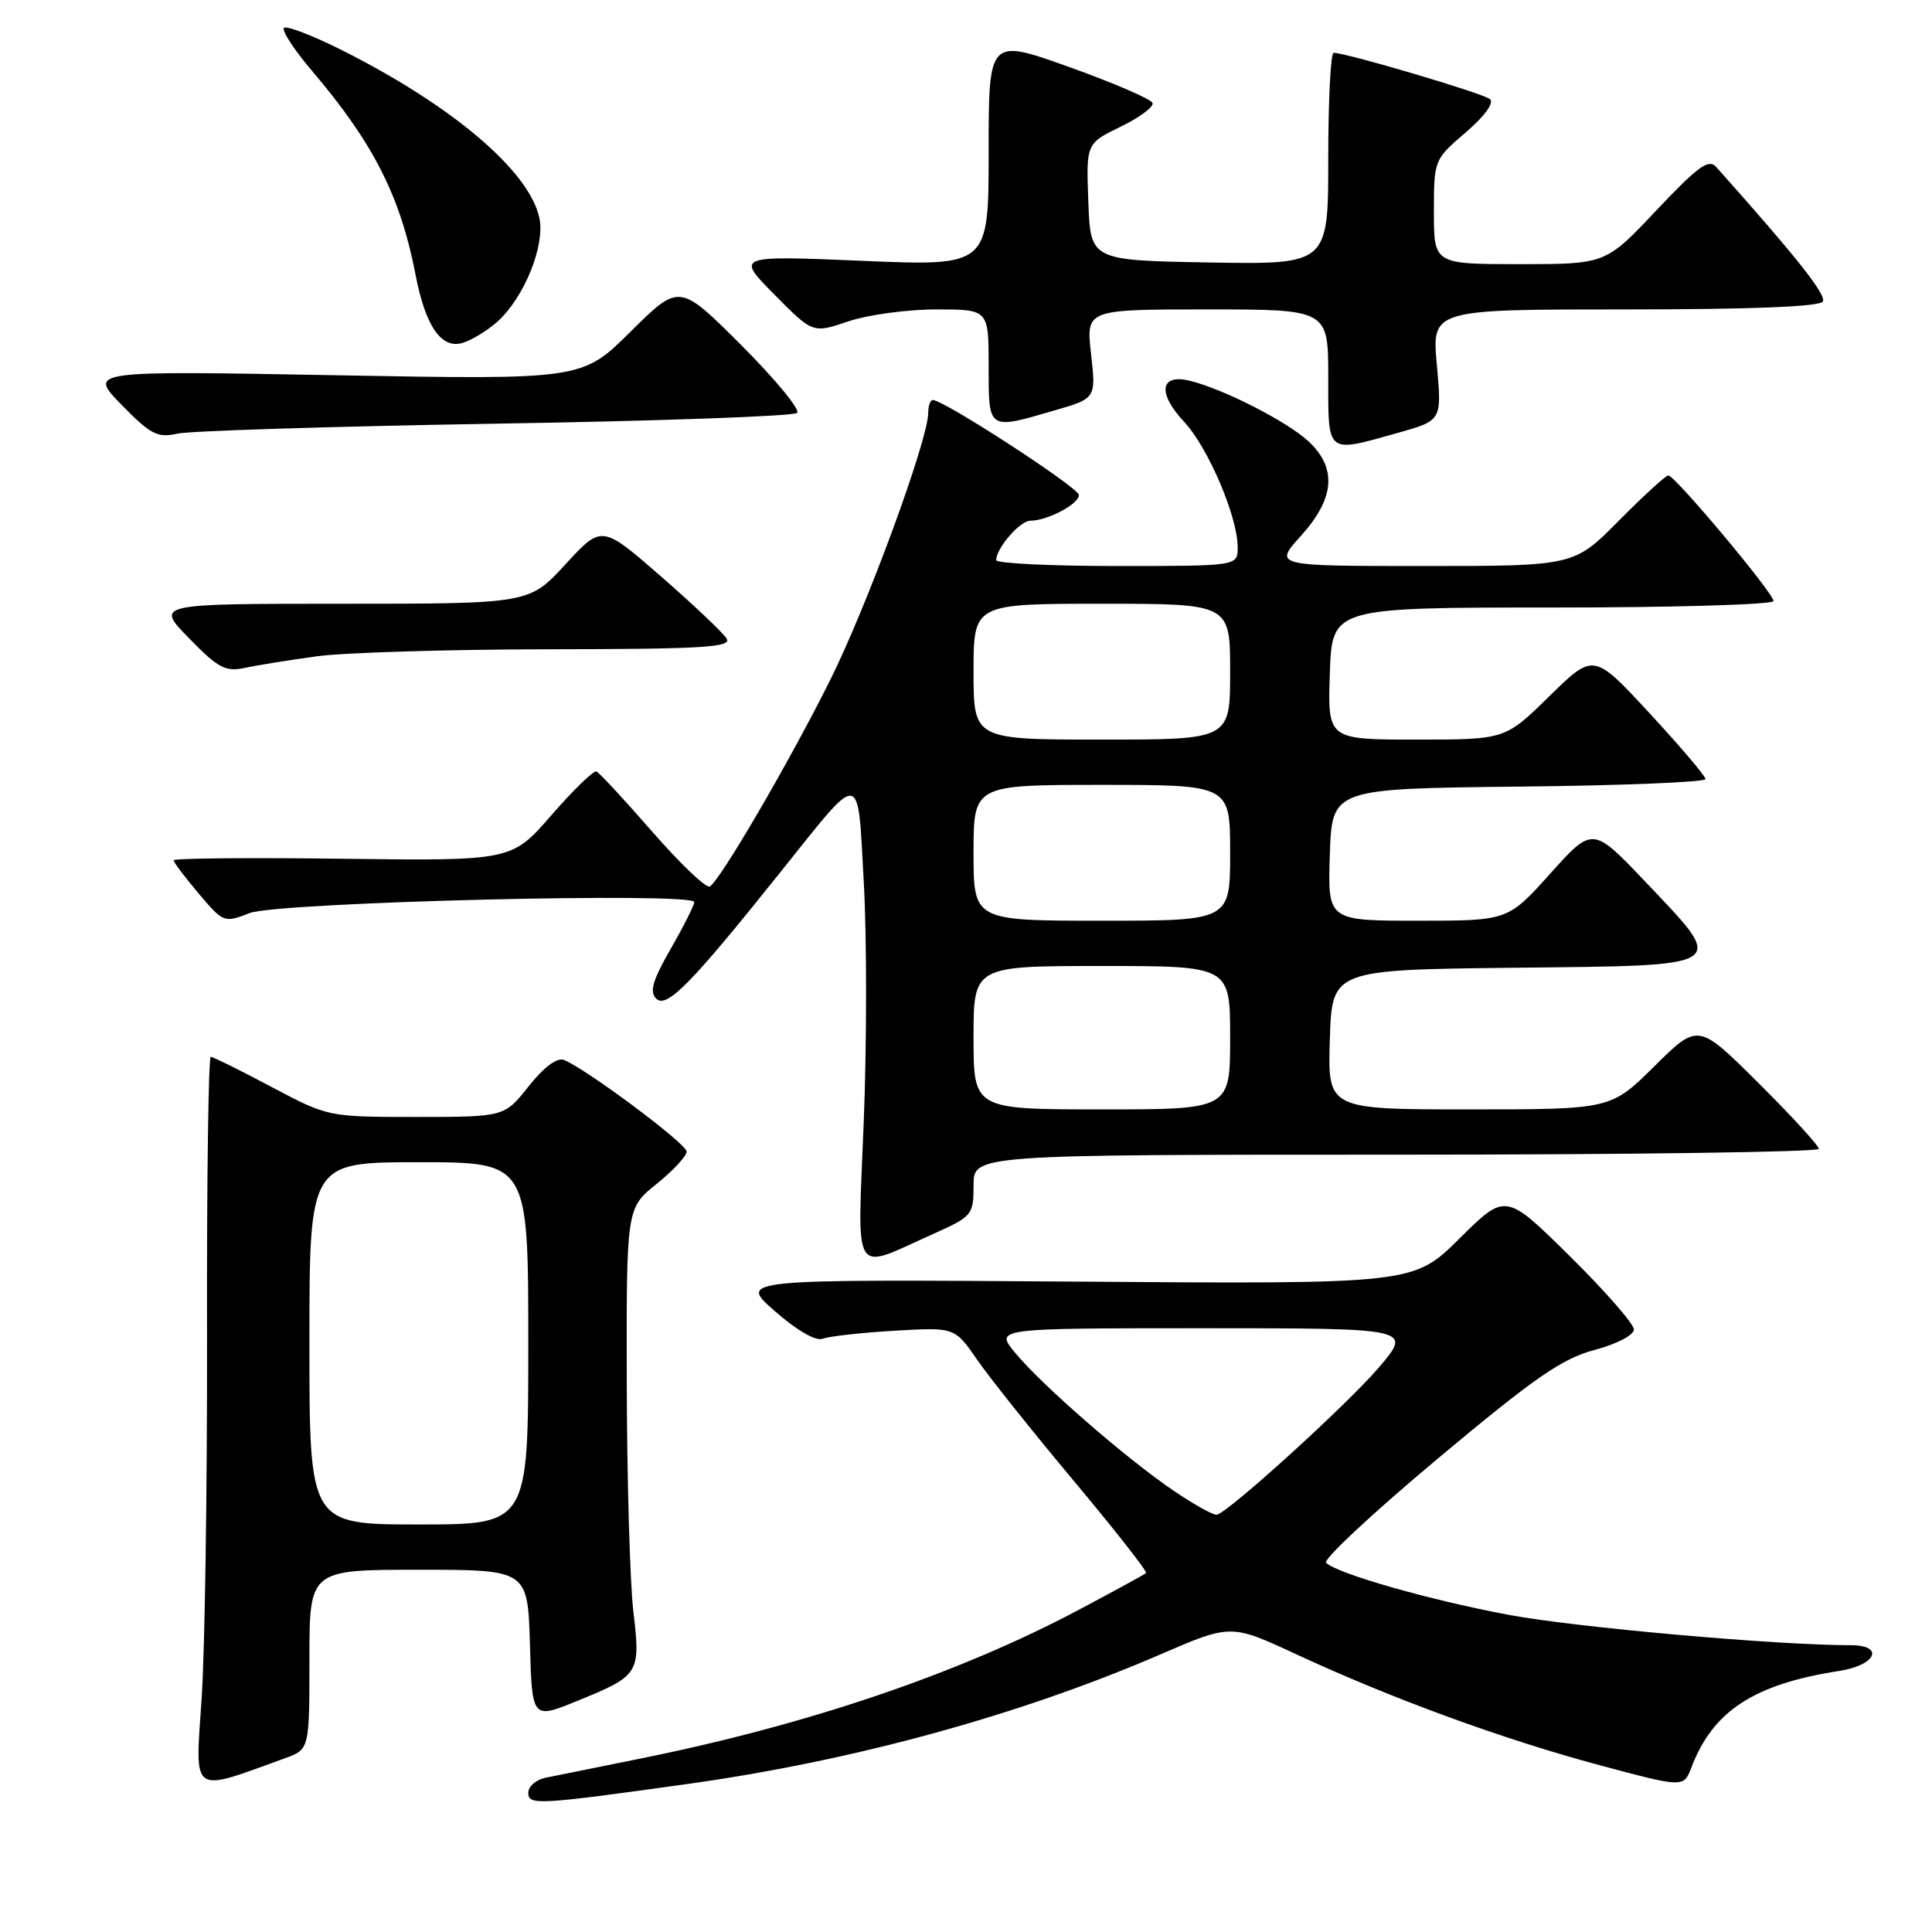 <?xml version="1.0" encoding="UTF-8" standalone="no"?>
<!DOCTYPE svg PUBLIC "-//W3C//DTD SVG 1.1//EN" "http://www.w3.org/Graphics/SVG/1.1/DTD/svg11.dtd" >
<svg xmlns="http://www.w3.org/2000/svg" xmlns:xlink="http://www.w3.org/1999/xlink" version="1.1" viewBox="0 0 256 256">
 <g >
 <path fill="currentColor"
d=" M 91.00 236.40 C 113.01 233.34 135.11 227.28 153.80 219.20 C 163.11 215.18 163.11 215.18 171.80 219.22 C 184.46 225.09 199.20 230.48 211.93 233.89 C 223.09 236.88 223.09 236.88 224.12 234.20 C 226.96 226.71 232.42 223.15 243.75 221.40 C 248.60 220.65 249.75 218.00 245.23 218.00 C 235.38 218.00 208.81 215.64 199.93 213.98 C 189.49 212.03 177.25 208.54 175.71 207.08 C 175.28 206.66 181.92 200.46 190.48 193.30 C 203.35 182.53 206.95 180.04 211.27 178.88 C 214.24 178.09 216.50 176.91 216.50 176.16 C 216.50 175.43 212.68 171.06 208.00 166.44 C 199.50 158.05 199.50 158.05 193.40 164.10 C 187.30 170.15 187.30 170.15 142.56 169.82 C 97.83 169.50 97.83 169.50 102.67 173.73 C 105.60 176.30 108.09 177.74 109.00 177.39 C 109.83 177.07 114.10 176.59 118.50 176.33 C 126.50 175.86 126.50 175.86 129.48 180.18 C 131.13 182.56 136.91 189.81 142.35 196.30 C 147.78 202.80 152.06 208.25 151.86 208.44 C 151.66 208.62 147.68 210.80 143.00 213.28 C 127.12 221.72 107.08 228.53 85.00 232.99 C 79.22 234.15 73.49 235.31 72.25 235.57 C 71.01 235.83 70.00 236.72 70.00 237.55 C 70.00 239.23 71.21 239.16 91.00 236.40 Z  M 37.75 232.98 C 41.00 231.80 41.00 231.80 41.00 219.90 C 41.00 208.00 41.00 208.00 55.47 208.00 C 69.93 208.00 69.93 208.00 70.22 217.91 C 70.50 227.82 70.50 227.82 76.49 225.38 C 84.74 222.02 84.90 221.77 83.92 213.50 C 83.47 209.65 83.08 196.06 83.05 183.30 C 83.00 160.09 83.00 160.09 87.00 156.88 C 89.20 155.11 90.99 153.18 90.98 152.58 C 90.95 151.53 77.56 141.54 74.70 140.44 C 73.81 140.10 72.03 141.43 70.05 143.94 C 66.83 148.00 66.83 148.00 55.15 148.00 C 43.48 148.00 43.48 148.00 35.99 144.03 C 31.87 141.84 28.24 140.04 27.93 140.03 C 27.62 140.01 27.39 156.54 27.43 176.75 C 27.47 196.96 27.15 218.75 26.71 225.16 C 25.85 238.02 25.17 237.54 37.75 232.98 Z  M 123.75 163.46 C 128.83 161.18 129.00 160.98 129.00 157.06 C 129.00 153.00 129.00 153.00 185.00 153.00 C 215.80 153.00 241.00 152.65 241.00 152.23 C 241.00 151.80 237.40 147.88 233.00 143.50 C 225.01 135.55 225.01 135.55 219.22 141.28 C 213.44 147.00 213.44 147.00 194.68 147.00 C 175.92 147.00 175.92 147.00 176.21 137.75 C 176.50 128.50 176.50 128.50 200.75 128.23 C 229.46 127.92 228.90 128.29 218.02 116.84 C 211.04 109.50 211.04 109.50 205.42 115.75 C 199.81 122.00 199.81 122.00 187.87 122.00 C 175.92 122.00 175.92 122.00 176.21 113.25 C 176.50 104.50 176.50 104.50 201.25 104.23 C 214.86 104.09 225.99 103.64 225.99 103.23 C 225.98 102.83 222.64 98.90 218.57 94.50 C 211.17 86.50 211.17 86.50 205.30 92.25 C 199.44 98.00 199.44 98.00 187.68 98.00 C 175.92 98.00 175.92 98.00 176.21 89.25 C 176.50 80.50 176.50 80.50 205.75 80.50 C 221.84 80.50 235.00 80.11 235.00 79.64 C 235.00 78.59 221.94 63.00 221.06 63.00 C 220.72 63.00 217.77 65.70 214.50 69.00 C 208.56 75.00 208.56 75.00 188.66 75.00 C 168.77 75.00 168.77 75.00 172.38 71.00 C 176.88 66.02 177.19 62.01 173.36 58.46 C 170.55 55.86 162.21 51.59 157.73 50.47 C 153.71 49.46 153.31 52.05 156.90 55.89 C 160.09 59.31 164.00 68.47 164.00 72.54 C 164.00 75.00 164.00 75.00 148.00 75.00 C 139.20 75.00 132.00 74.65 132.00 74.22 C 132.00 72.65 135.15 69.00 136.51 69.00 C 138.78 69.00 143.00 66.77 142.96 65.59 C 142.93 64.61 125.07 53.00 123.60 53.00 C 123.27 53.00 122.99 53.79 122.99 54.75 C 122.95 58.39 114.83 80.48 109.92 90.28 C 104.48 101.15 95.46 116.60 94.06 117.46 C 93.59 117.75 90.18 114.50 86.46 110.24 C 82.75 105.98 79.40 102.38 79.03 102.22 C 78.65 102.07 75.97 104.68 73.07 108.01 C 67.80 114.07 67.80 114.07 45.40 113.79 C 33.08 113.63 23.01 113.72 23.01 114.00 C 23.02 114.28 24.52 116.26 26.34 118.41 C 29.59 122.26 29.70 122.30 33.07 120.99 C 36.80 119.54 92.00 118.18 92.00 119.53 C 92.00 119.93 90.60 122.71 88.88 125.71 C 86.46 129.94 86.03 131.42 86.96 132.33 C 88.34 133.67 91.57 130.38 103.46 115.50 C 114.35 101.89 113.62 101.79 114.46 117.01 C 114.86 124.18 114.86 138.41 114.45 148.64 C 113.62 169.80 112.74 168.39 123.75 163.46 Z  M 42.00 86.96 C 45.58 86.47 59.43 86.05 72.80 86.03 C 92.99 86.01 96.96 85.77 96.30 84.64 C 95.86 83.89 91.95 80.19 87.62 76.41 C 79.74 69.54 79.74 69.54 74.93 74.77 C 70.13 80.00 70.13 80.00 45.36 80.00 C 20.58 80.00 20.58 80.00 25.04 84.56 C 28.94 88.56 29.88 89.05 32.50 88.49 C 34.15 88.13 38.42 87.45 42.00 86.96 Z  M 185.21 57.36 C 191.06 55.72 191.06 55.72 190.39 48.36 C 189.72 41.00 189.72 41.00 215.30 41.00 C 231.96 41.00 241.11 40.64 241.53 39.96 C 242.06 39.10 238.06 34.06 227.41 22.13 C 226.41 21.00 225.01 22.02 219.47 27.88 C 212.76 35.00 212.76 35.00 201.38 35.00 C 190.00 35.00 190.00 35.00 190.00 28.08 C 190.00 21.19 190.02 21.14 194.19 17.57 C 196.67 15.45 198.00 13.64 197.44 13.14 C 196.59 12.39 178.42 7.00 176.71 7.00 C 176.32 7.00 176.00 13.31 176.00 21.03 C 176.00 35.05 176.00 35.05 160.25 34.78 C 144.50 34.50 144.50 34.50 144.21 26.76 C 143.92 19.01 143.92 19.01 148.47 16.80 C 150.98 15.58 152.89 14.17 152.72 13.65 C 152.55 13.14 147.59 11.00 141.70 8.89 C 131.00 5.06 131.00 5.06 131.00 20.17 C 131.00 35.27 131.00 35.27 114.25 34.56 C 97.50 33.86 97.50 33.86 102.60 39.02 C 107.70 44.18 107.70 44.18 112.39 42.59 C 114.96 41.72 120.20 41.00 124.03 41.00 C 131.00 41.00 131.00 41.00 131.00 48.50 C 131.00 57.07 130.85 56.97 139.71 54.39 C 145.23 52.79 145.23 52.79 144.57 46.89 C 143.90 41.00 143.90 41.00 159.95 41.00 C 176.00 41.00 176.00 41.00 176.00 50.00 C 176.00 60.30 175.67 60.04 185.21 57.36 Z  M 65.67 56.14 C 87.21 55.79 105.19 55.15 105.62 54.71 C 106.06 54.28 102.72 50.24 98.22 45.73 C 90.02 37.54 90.02 37.54 83.57 43.93 C 77.13 50.32 77.13 50.32 44.41 49.72 C 11.70 49.12 11.70 49.12 16.10 53.63 C 19.97 57.59 20.86 58.05 23.50 57.46 C 25.15 57.09 44.13 56.50 65.67 56.14 Z  M 65.89 42.64 C 69.47 39.43 72.27 32.50 71.46 28.84 C 70.10 22.63 59.97 14.03 45.37 6.68 C 41.45 4.71 37.96 3.37 37.63 3.70 C 37.30 4.04 38.97 6.60 41.36 9.41 C 49.47 18.94 53.07 26.03 55.07 36.44 C 56.38 43.24 58.49 46.29 61.31 45.43 C 62.51 45.07 64.57 43.81 65.89 42.64 Z  M 155.50 197.52 C 149.22 193.26 138.04 183.53 134.51 179.25 C 131.82 176.00 131.82 176.00 159.49 176.00 C 187.15 176.00 187.15 176.00 182.66 181.25 C 178.50 186.11 162.96 200.24 161.25 200.71 C 160.84 200.82 158.25 199.39 155.50 197.52 Z  M 41.00 178.00 C 41.00 154.00 41.00 154.00 55.50 154.00 C 70.00 154.00 70.00 154.00 70.00 178.00 C 70.00 202.00 70.00 202.00 55.50 202.00 C 41.00 202.00 41.00 202.00 41.00 178.00 Z  M 129.00 137.50 C 129.00 128.00 129.00 128.00 146.00 128.00 C 163.00 128.00 163.00 128.00 163.00 137.50 C 163.00 147.00 163.00 147.00 146.00 147.00 C 129.00 147.00 129.00 147.00 129.00 137.50 Z  M 129.00 113.00 C 129.00 104.00 129.00 104.00 146.00 104.00 C 163.00 104.00 163.00 104.00 163.00 113.00 C 163.00 122.00 163.00 122.00 146.00 122.00 C 129.00 122.00 129.00 122.00 129.00 113.00 Z  M 129.00 89.00 C 129.00 80.00 129.00 80.00 146.00 80.00 C 163.00 80.00 163.00 80.00 163.00 89.00 C 163.00 98.00 163.00 98.00 146.00 98.00 C 129.00 98.00 129.00 98.00 129.00 89.00 Z "/>
</g>
</svg>